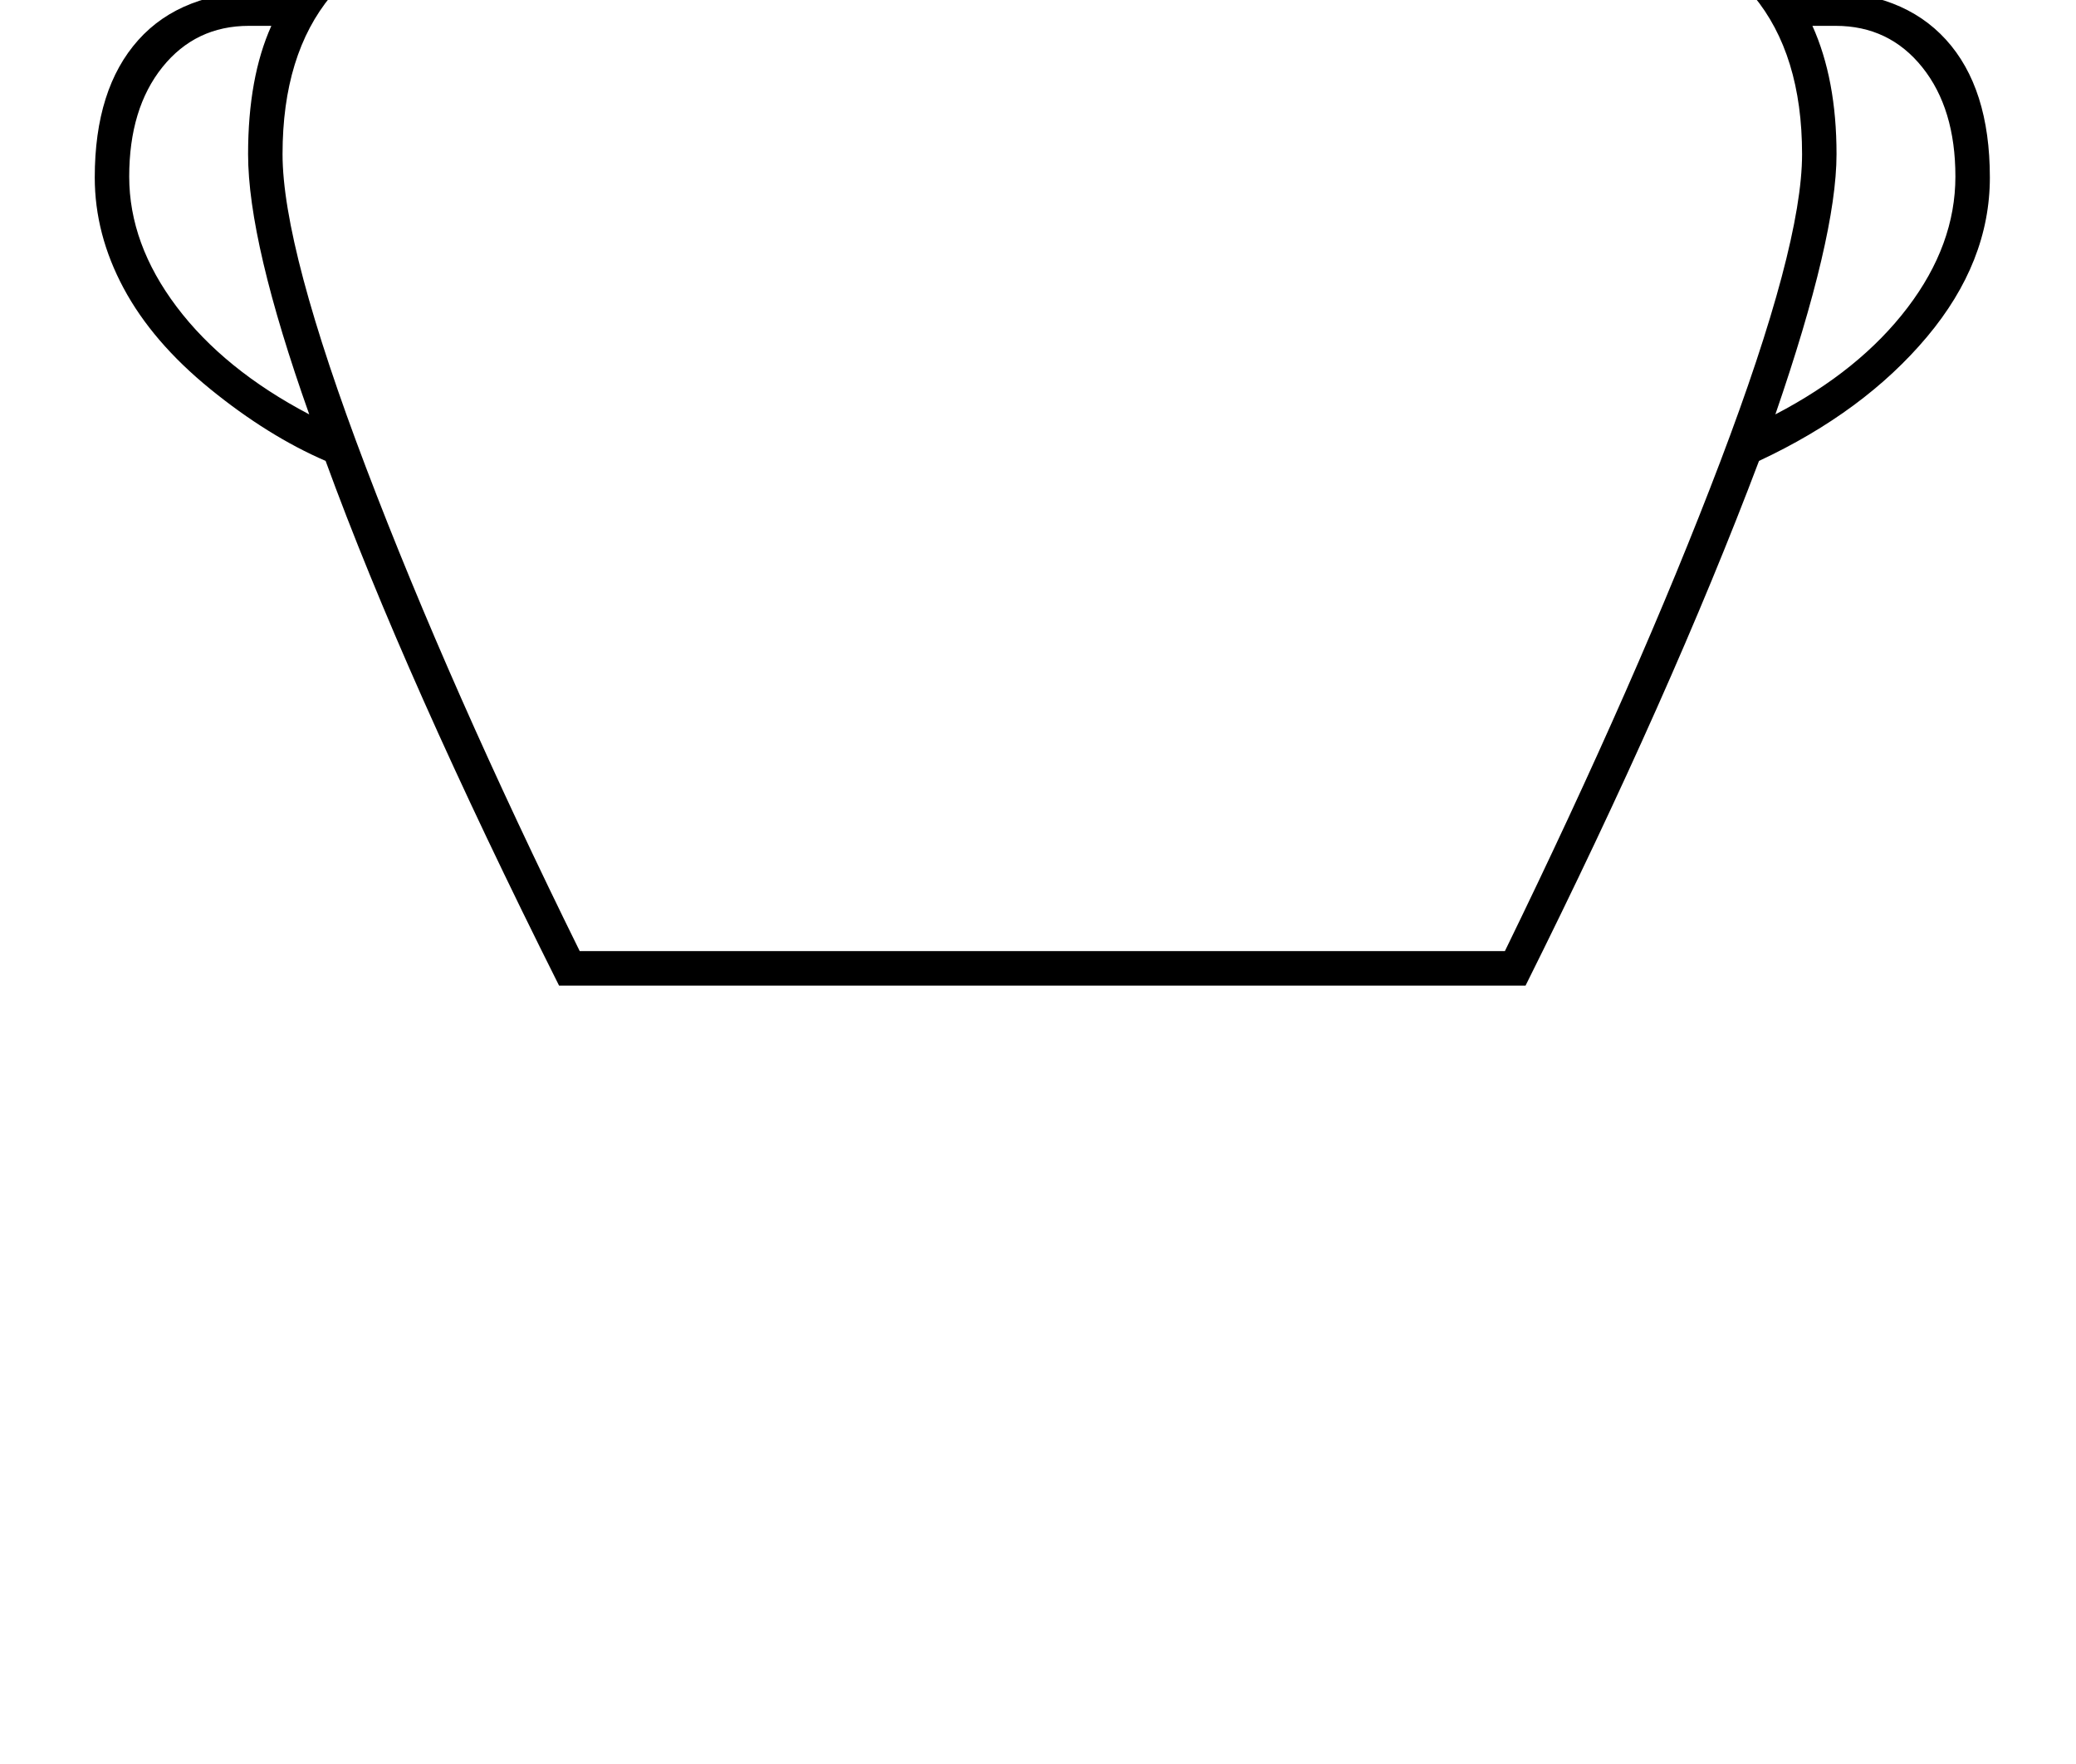 <?xml version="1.0" standalone="no"?>
<!DOCTYPE svg PUBLIC "-//W3C//DTD SVG 1.1//EN" "http://www.w3.org/Graphics/SVG/1.1/DTD/svg11.dtd" >
<svg xmlns="http://www.w3.org/2000/svg" xmlns:xlink="http://www.w3.org/1999/xlink" version="1.1" viewBox="-10 0 2410 2048">
  <g transform="matrix(1 0 0 -1 0 1638)">
   <path fill="currentColor"
d="M1865 1751q65 0 120.5 -28t87.5 -76v1h30q95 0 146 -56t51 -160q0 -98 -73 -185t-195 -144q-102 -270 -271 -609h-1122q-179 357 -271 609q-67 29 -134 83.5t-100.5 117t-33.5 128.5q0 103 50.5 159.5t146.5 56.5h30v-1q33 48 87.5 76t120.5 28h67v73q0 65 31.5 100.5
t112.5 35.5h908q81 0 112.5 -35.5t31.5 -100.5v-73h67zM1737 534q155 318 250 568t95 357q0 116 -56.5 184t-159.5 68h-1332q-103 0 -159.5 -68t-56.5 -184q0 -109 97 -364t248 -561h1074zM642 1751h1116v73q0 45 -22.5 70.5t-81.5 25.5h-908q-59 0 -81.5 -25.5t-22.5 -70.5
v-73zM2122 1459q0 -96 -71 -302q98 51 153.5 124t55.5 152t-38.5 127t-100.5 48h-27q28 -62 28 -149zM278 1459q0 89 27 149h-26q-62 0 -100.5 -48t-38.5 -127q0 -78 55 -151t154 -125q-71 200 -71 302z" />
  </g>

</svg>
